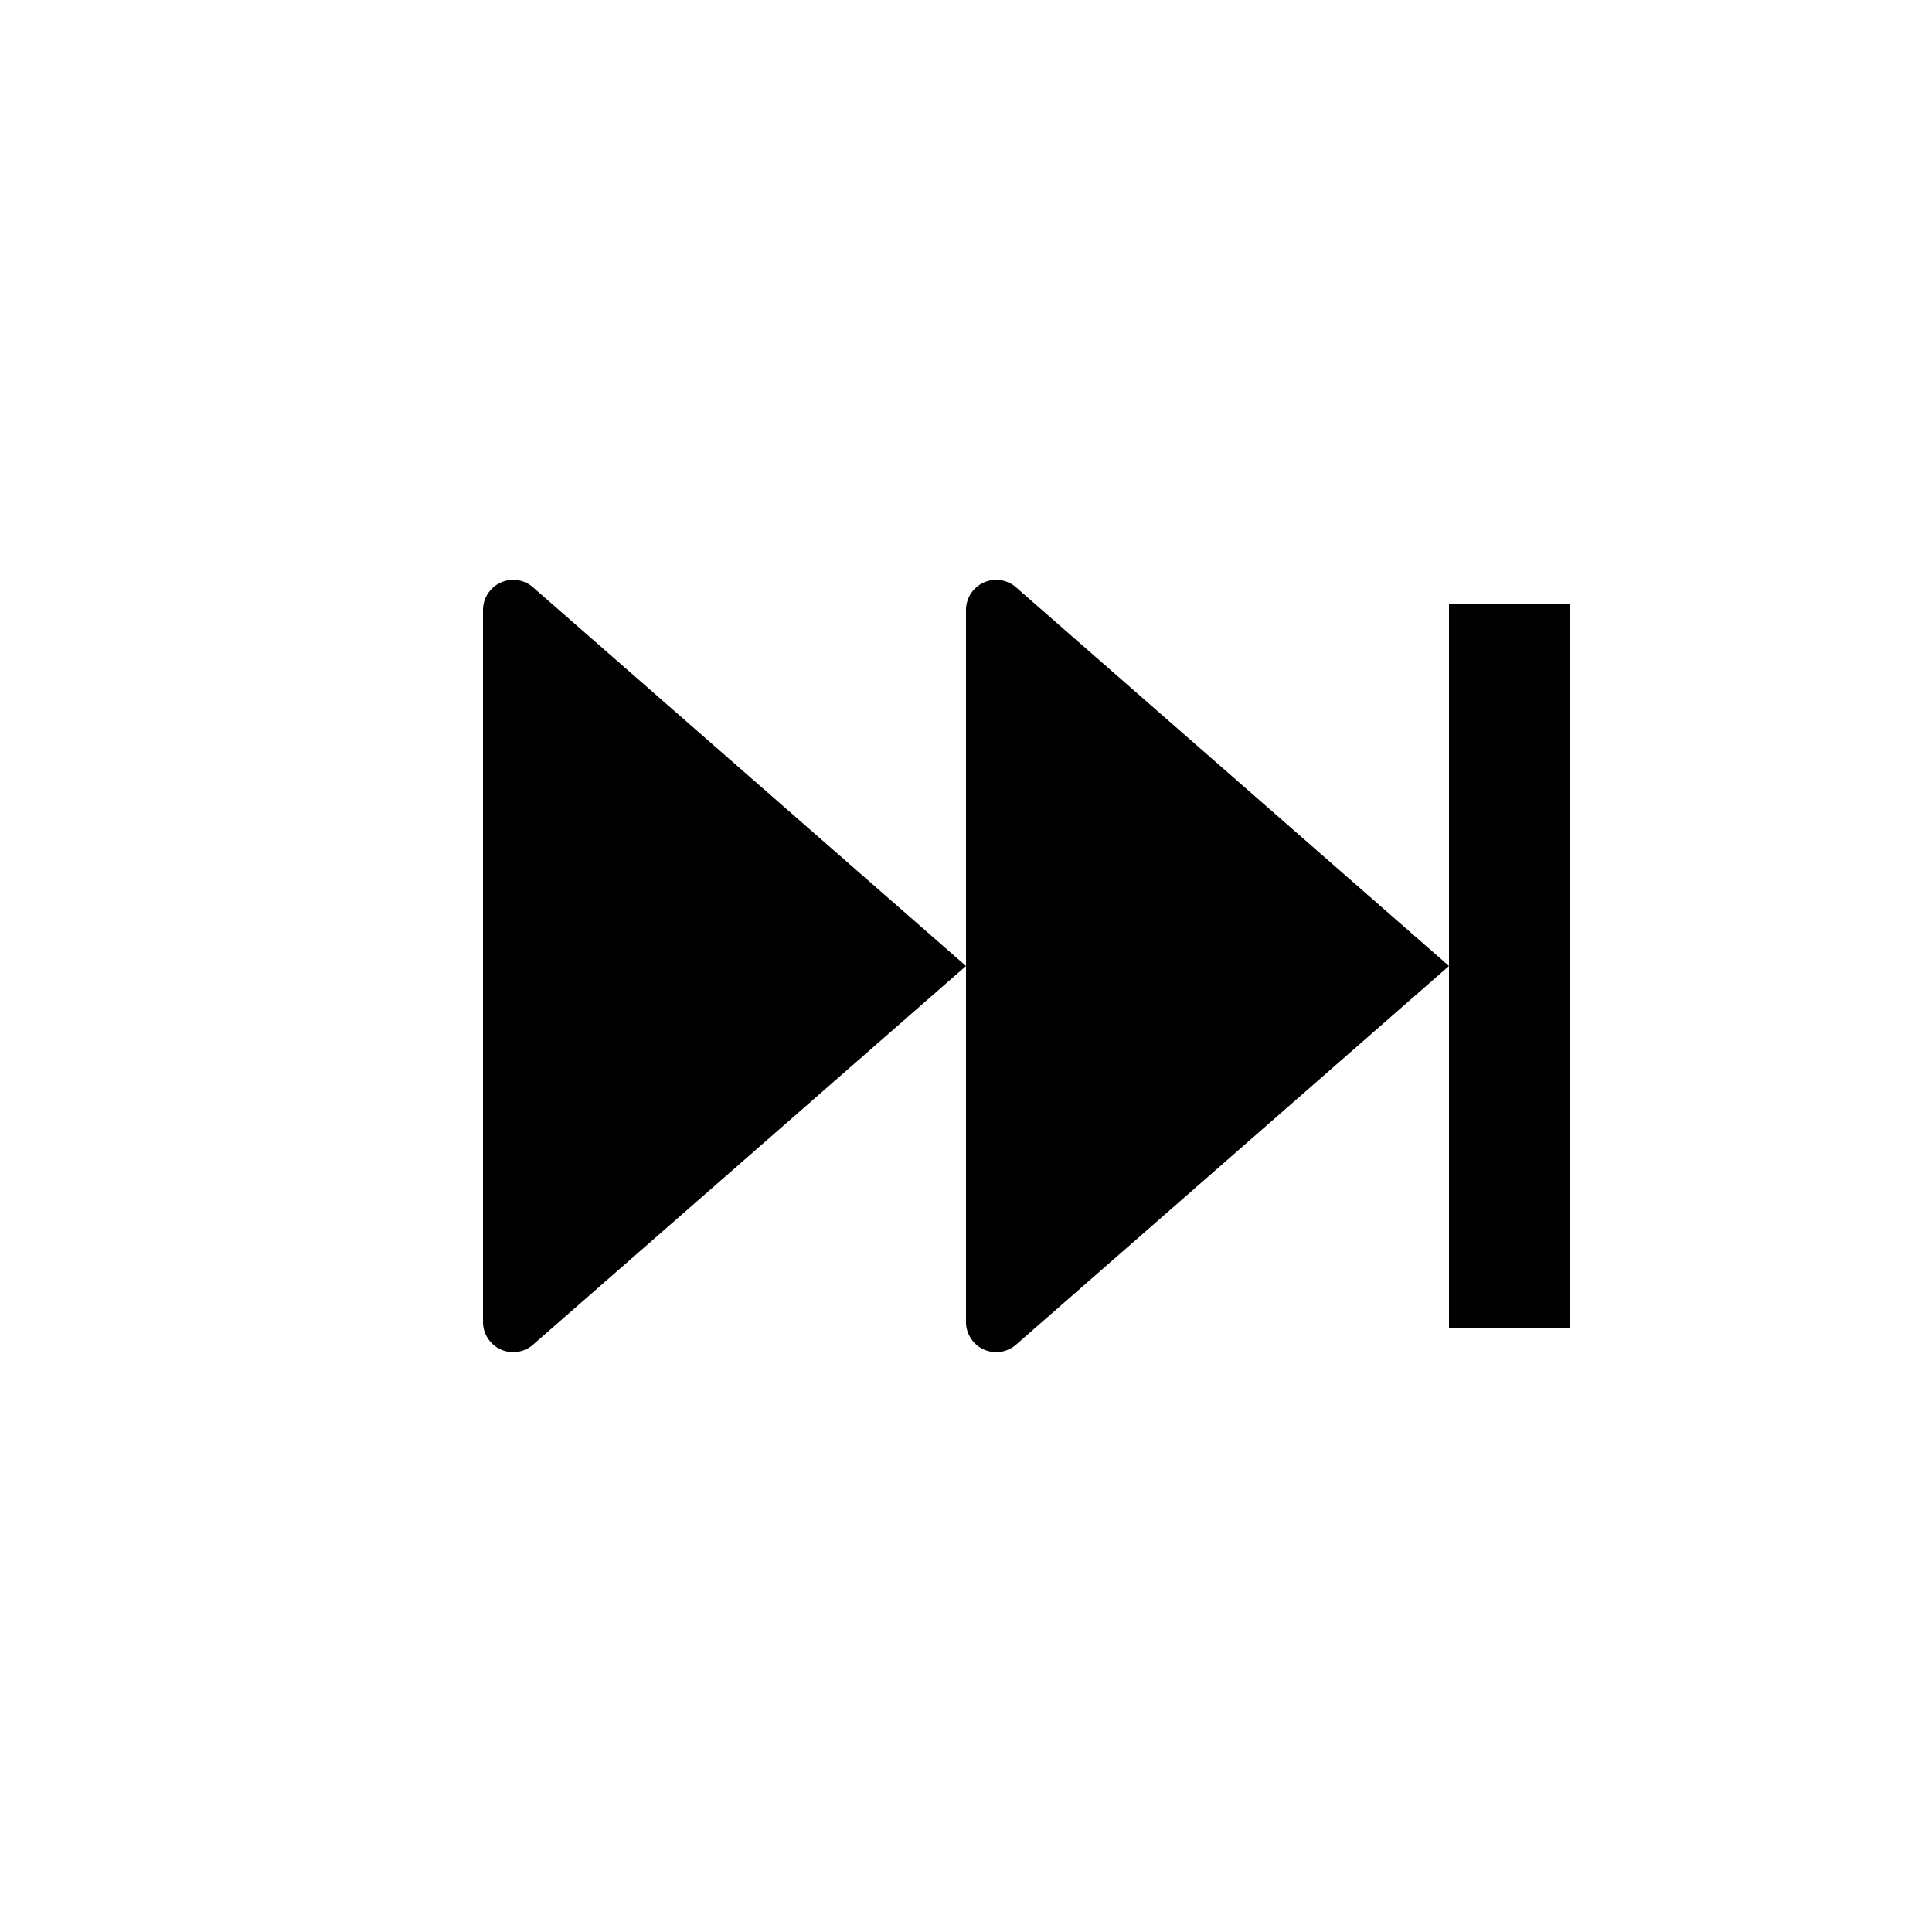 <svg xmlns="http://www.w3.org/2000/svg" width="16" height="16" viewBox="0 0 16 16">
    <path d="M4.41,4.86,8,8,4.41,11.14A.25.25,0,0,1,4,10.95V5.05A.25.25,0,0,1,4.41,4.86ZM8,5.05v5.9a.25.25,0,0,0,.41.19L12,8,8.41,4.86A.25.25,0,0,0,8,5.05ZM12,5v6h1V5Z"/>
</svg>
